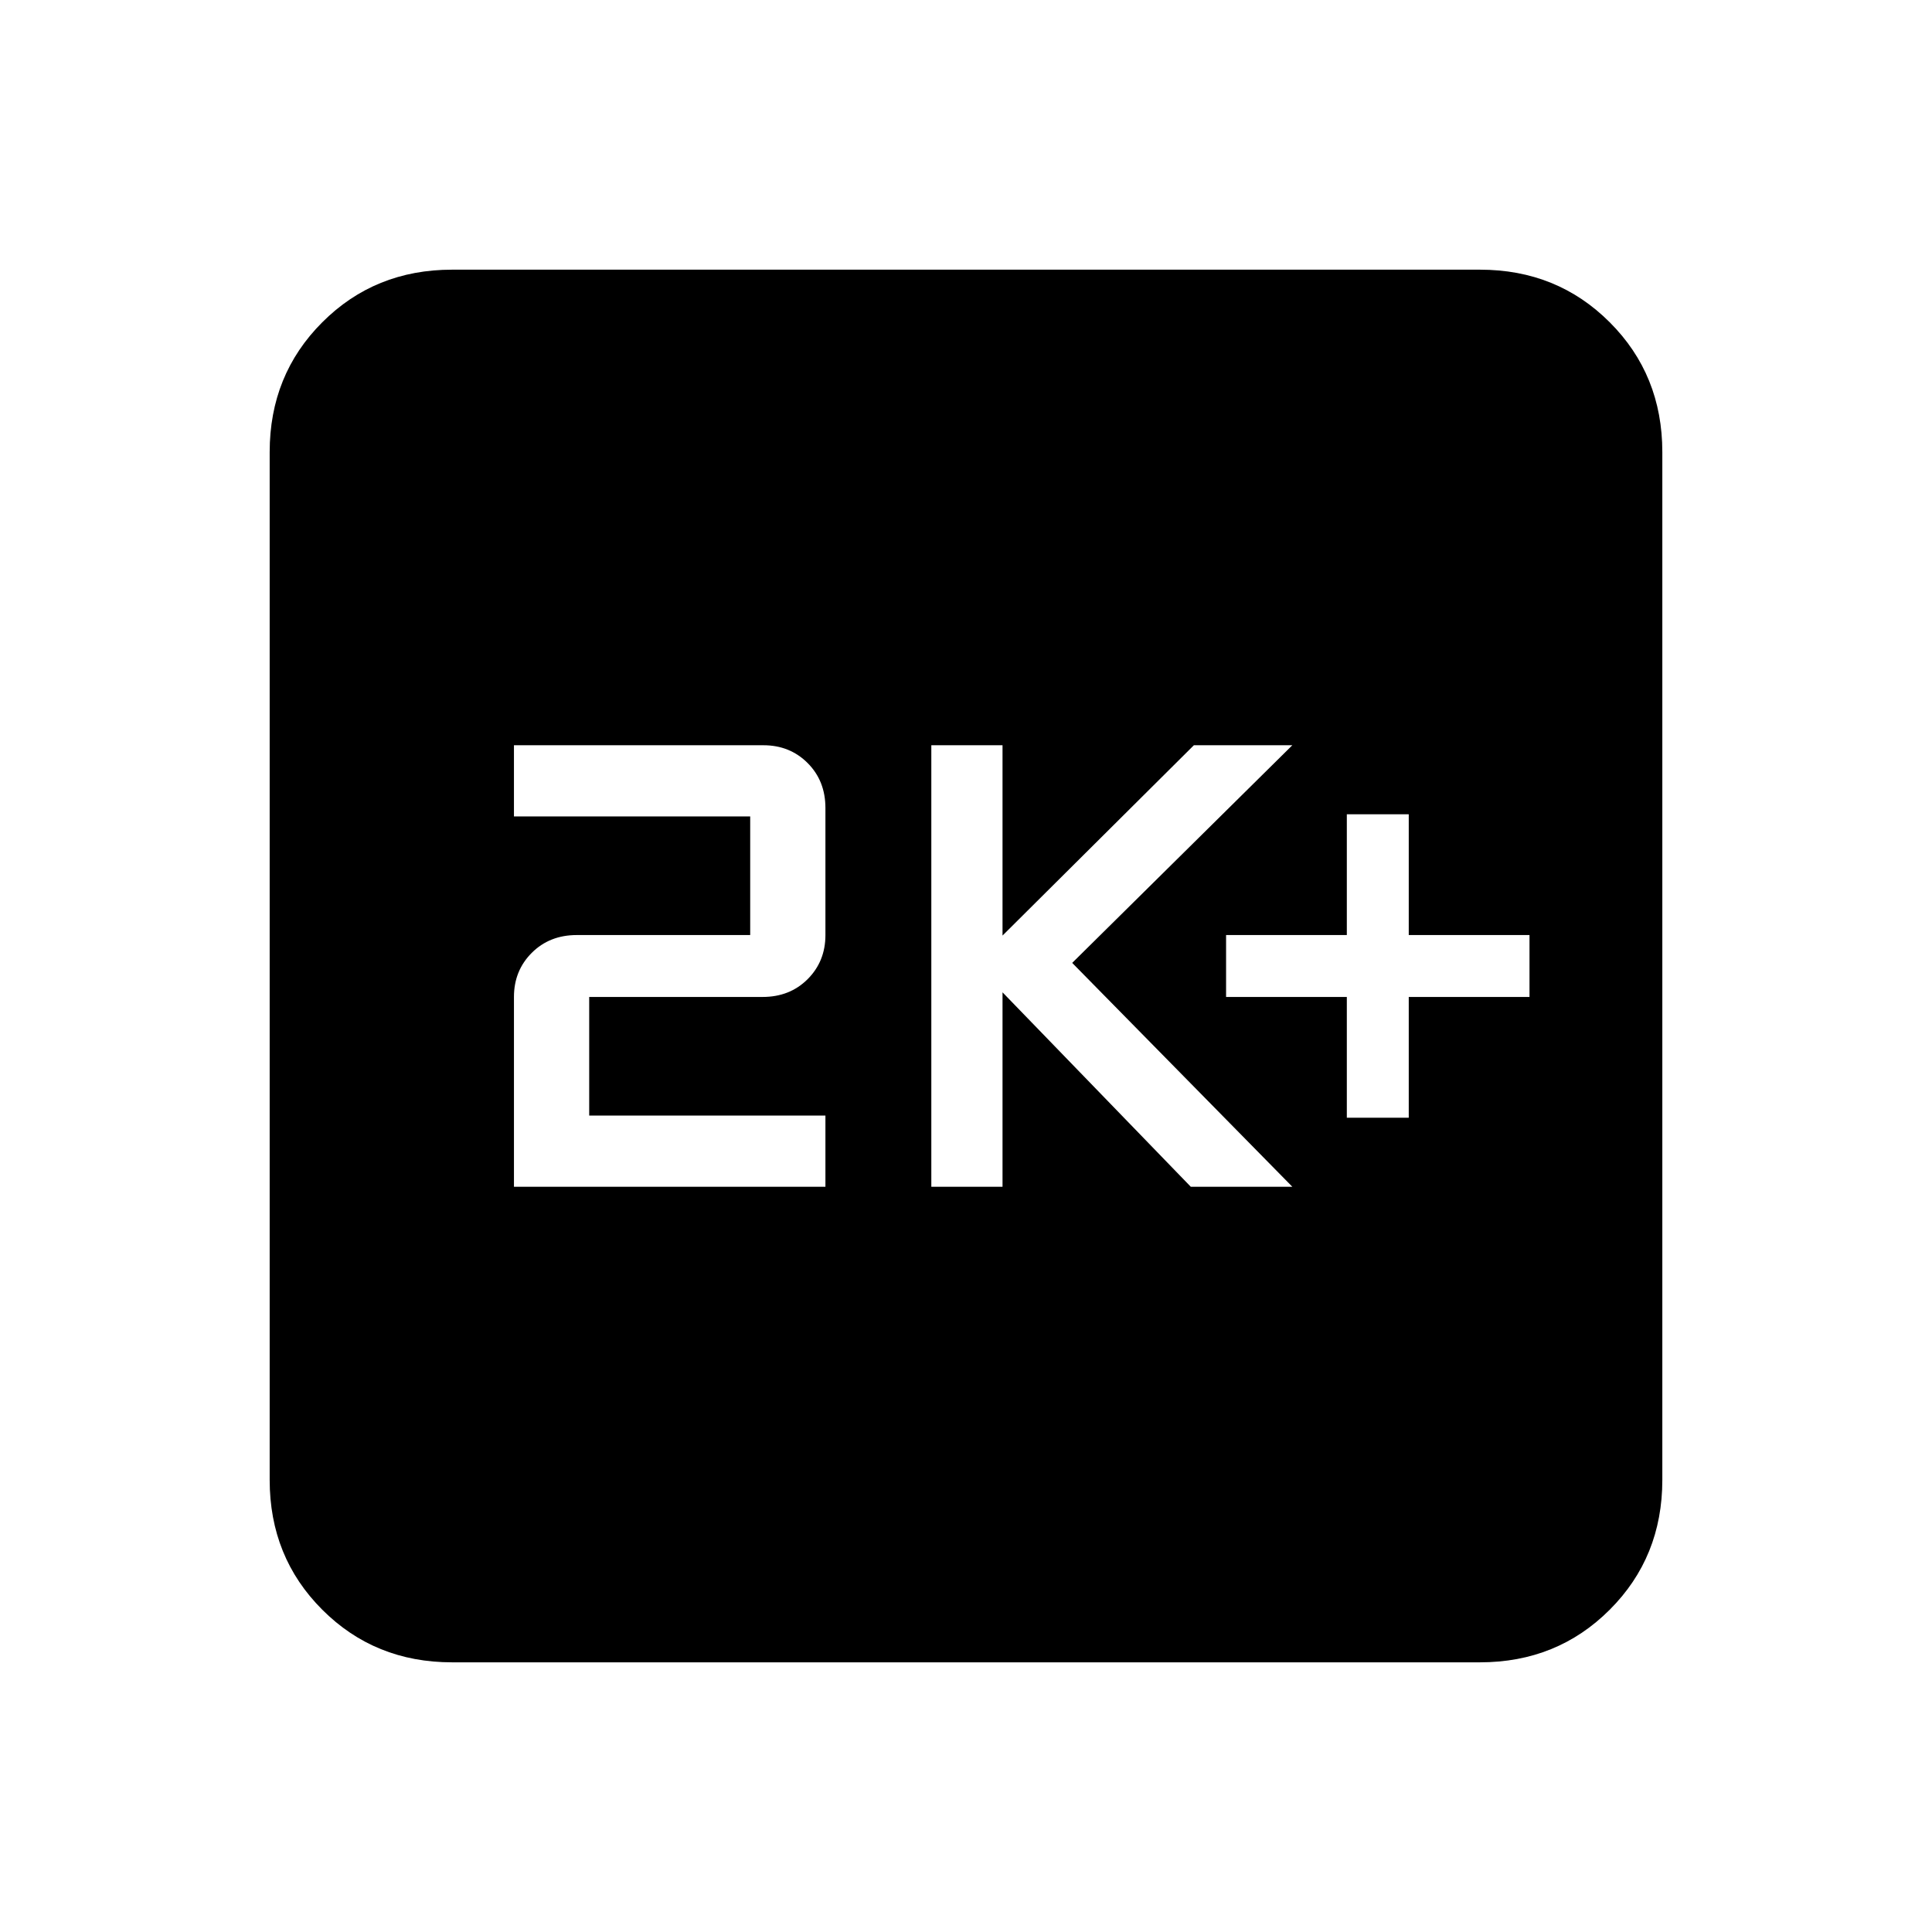 <svg xmlns="http://www.w3.org/2000/svg" height="24" viewBox="0 -960 960 960" width="24"><path d="M669.23-404.62H700v-60h60v-30.76h-60v-60h-30.77v60h-60v30.76h60v60Zm-206.46 34.31h35.38v-96.61l93.54 96.61h50.46L532.77-481.54l109.38-108.15h-48.92l-95.08 94.57v-94.57h-35.38v219.38Zm-207.39 0h154.77v-35.38H292.77v-58.93h86.17q13.52 0 22.37-8.84 8.84-8.85 8.84-21.92v-63.1q0-13.52-8.84-22.37-8.85-8.84-21.93-8.84h-124v35.38h117.39v58.93H286.6q-13.52 0-22.37 8.84-8.85 8.85-8.85 21.92v94.31ZM224.62-134q-38.35 0-64.48-26.14Q134-186.27 134-224.62v-510.76q0-38.35 26.14-64.48Q186.27-826 224.62-826h510.76q38.35 0 64.48 26.14Q826-773.73 826-735.38v510.76q0 38.35-26.14 64.48Q773.73-134 735.38-134H224.62Z"/></svg>
